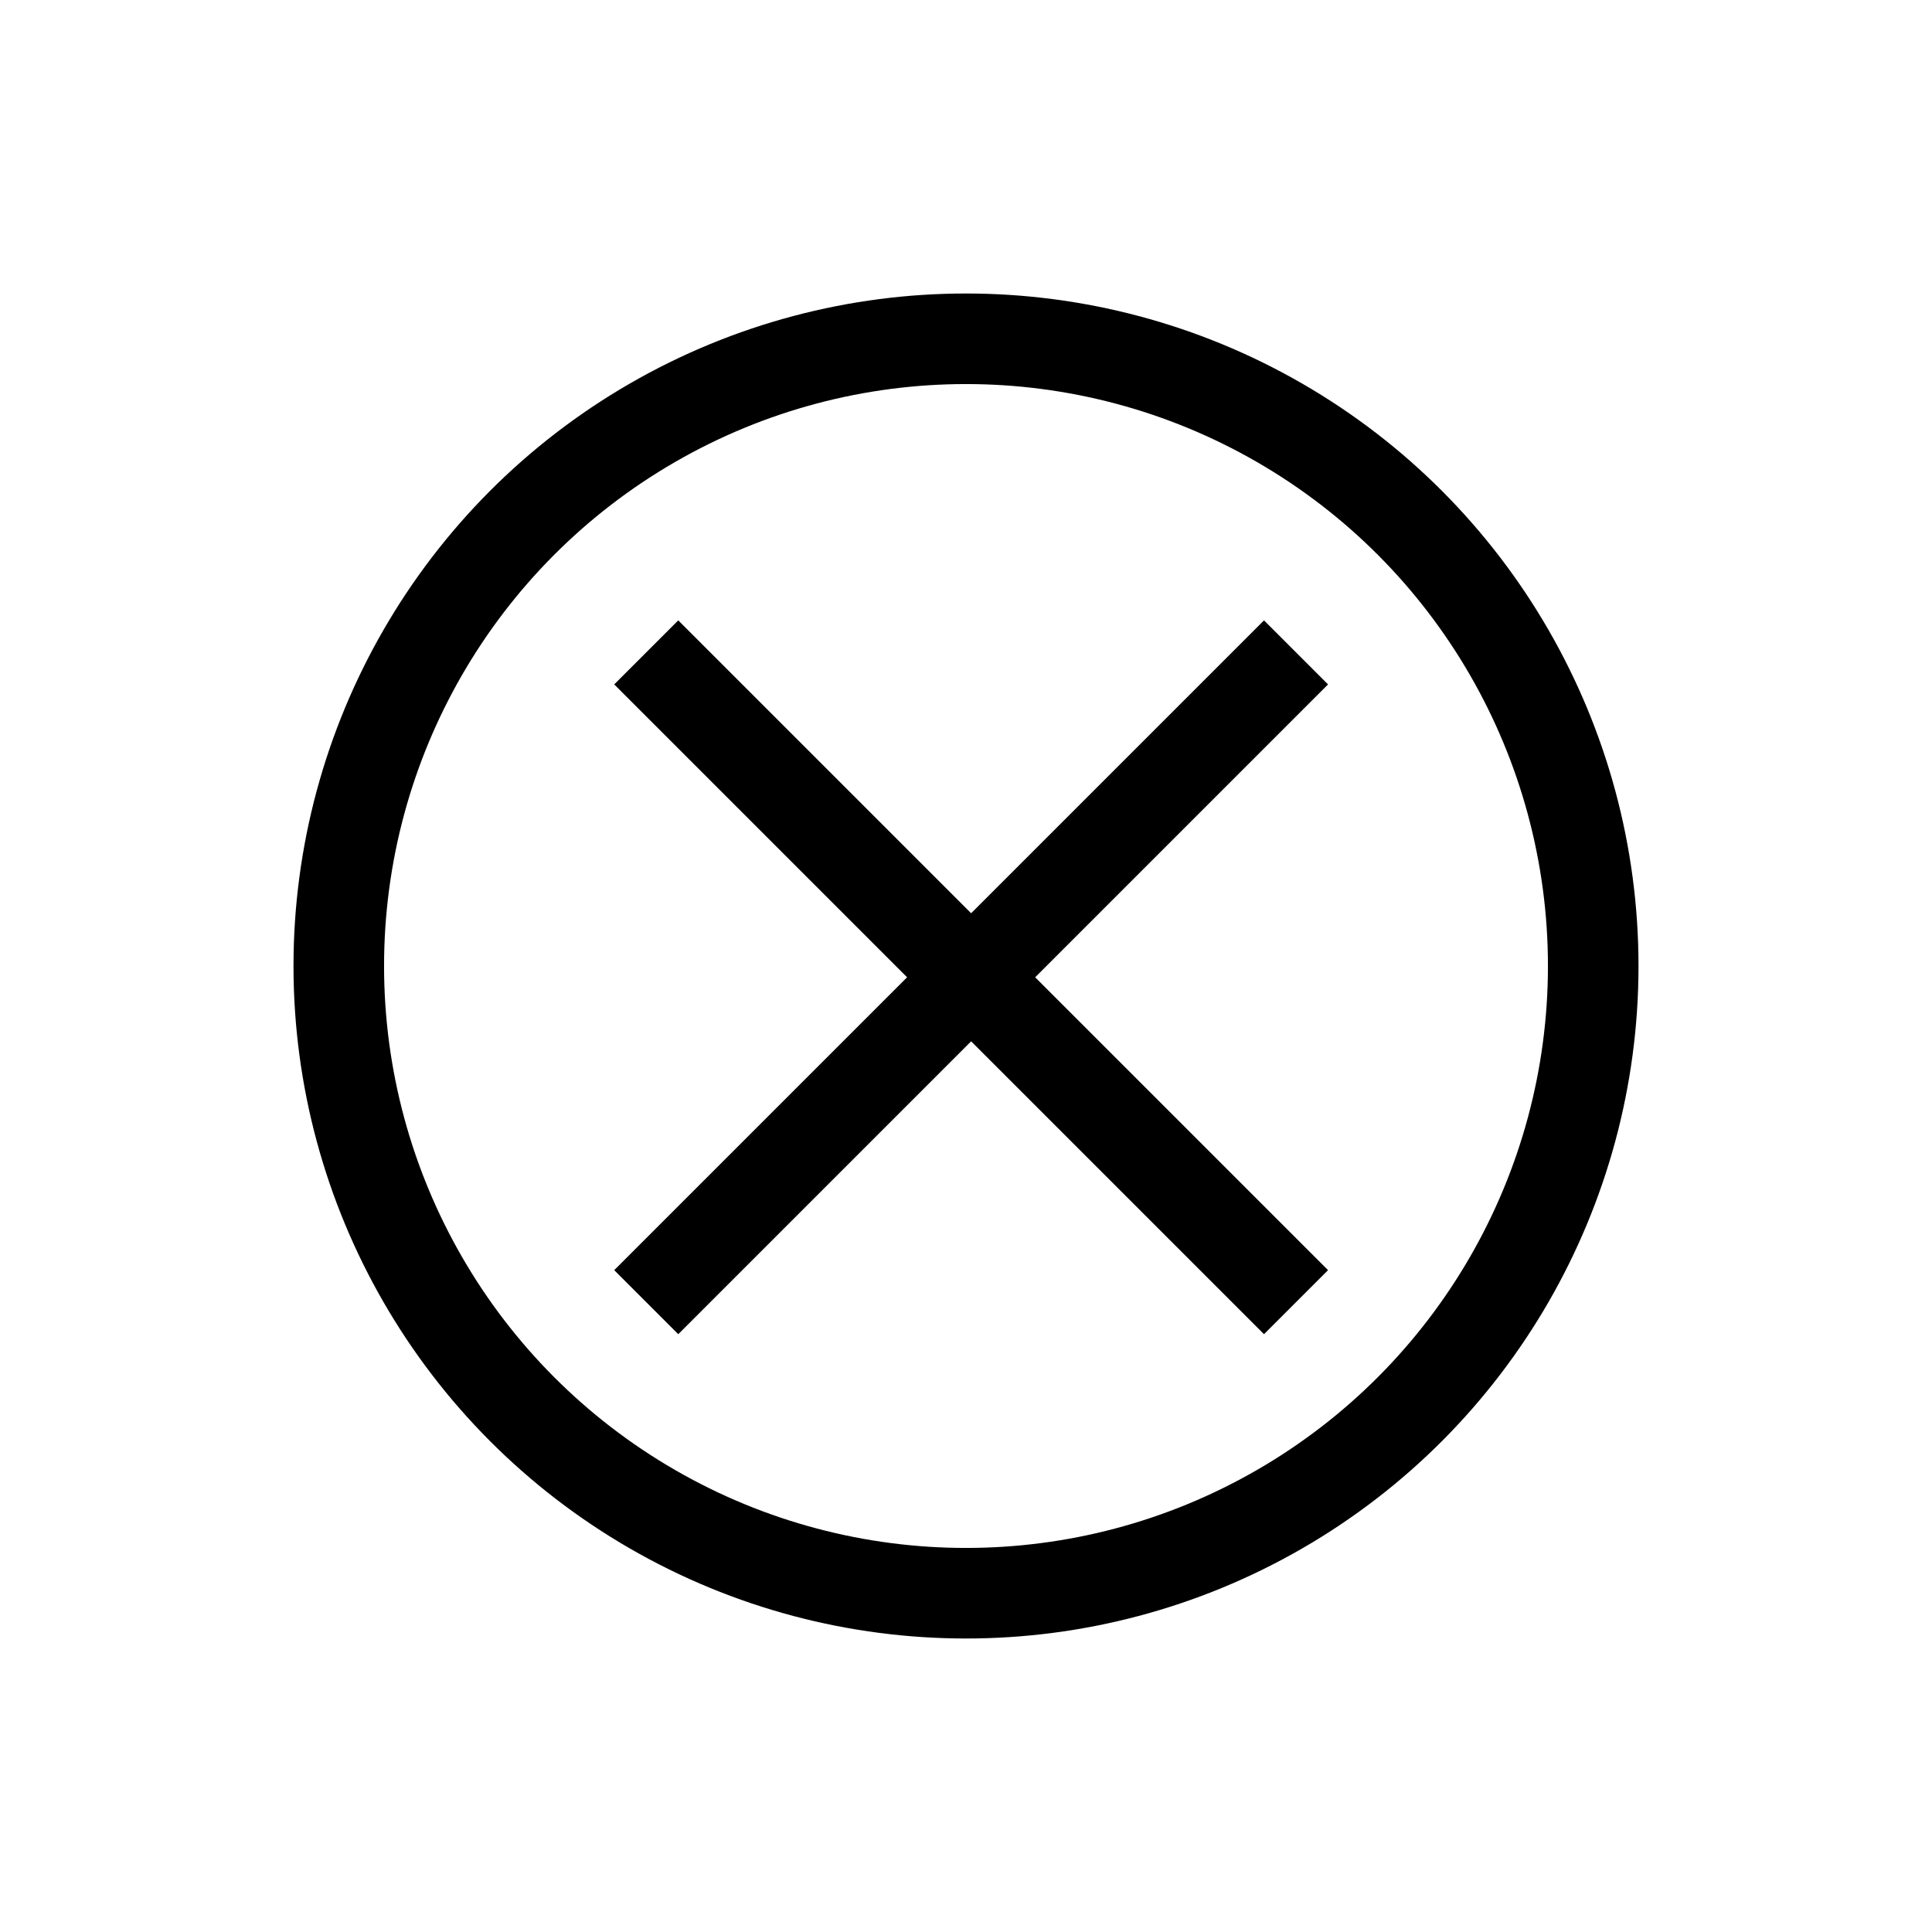<svg id="Layer_1" data-name="Layer 1" xmlns="http://www.w3.org/2000/svg" viewBox="0 0 512 512"><defs><style>.cls-1{fill:none;stroke:#000;stroke-miterlimit:10;stroke-width:24px;}</style></defs><circle class="cls-1" cx="256" cy="256" r="166.22"/><line class="cls-1" x1="171.26" y1="345.09" x2="343.46" y2="172.89"/><line class="cls-1" x1="343.46" y1="345.09" x2="171.26" y2="172.89"/></svg>